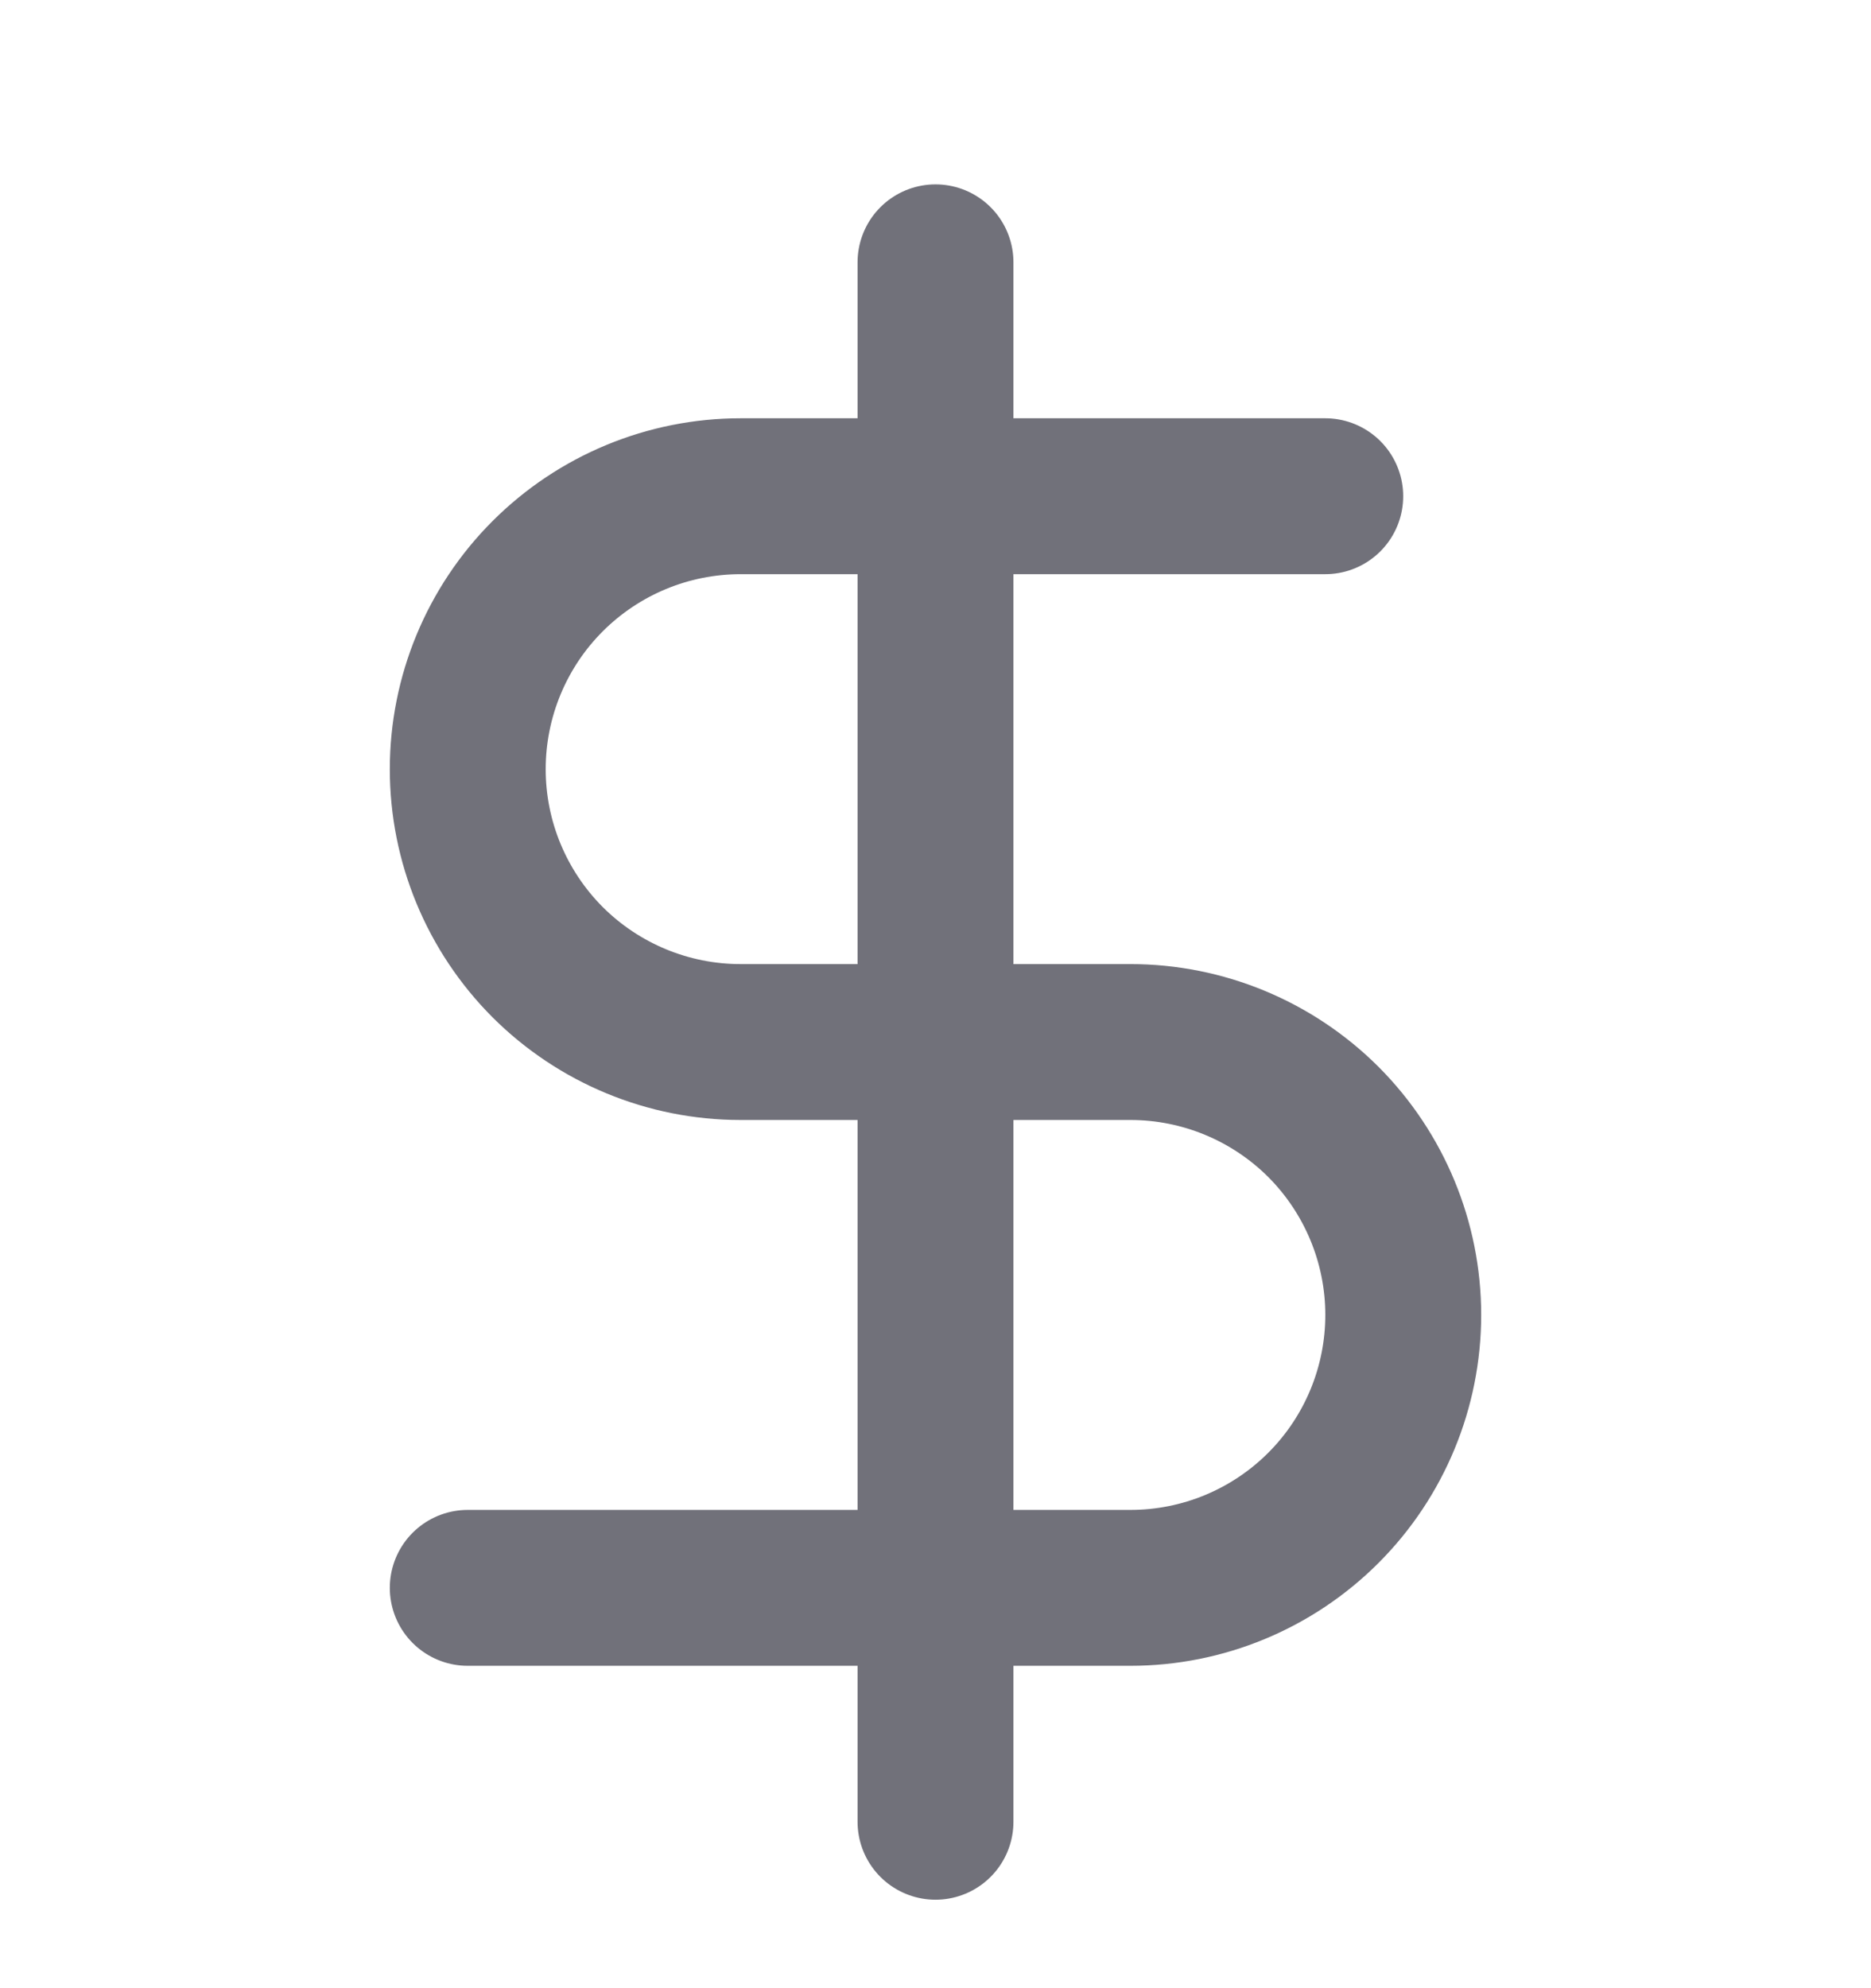 <svg width="16" height="17" viewBox="0 0 16 17" fill="none" xmlns="http://www.w3.org/2000/svg">
<path d="M8 2.243V15.577" stroke="#71717A" stroke-width="1.333" stroke-linecap="round" stroke-linejoin="round"/>
<path d="M11.333 4.243H6.333C5.714 4.243 5.121 4.489 4.683 4.927C4.246 5.364 4 5.958 4 6.577C4 7.196 4.246 7.789 4.683 8.227C5.121 8.664 5.714 8.91 6.333 8.91H9.667C10.286 8.91 10.879 9.156 11.317 9.593C11.754 10.031 12 10.625 12 11.243C12 11.862 11.754 12.456 11.317 12.893C10.879 13.331 10.286 13.577 9.667 13.577H4" stroke="#71717A" stroke-width="1.333" stroke-linecap="round" stroke-linejoin="round"/>
</svg>
